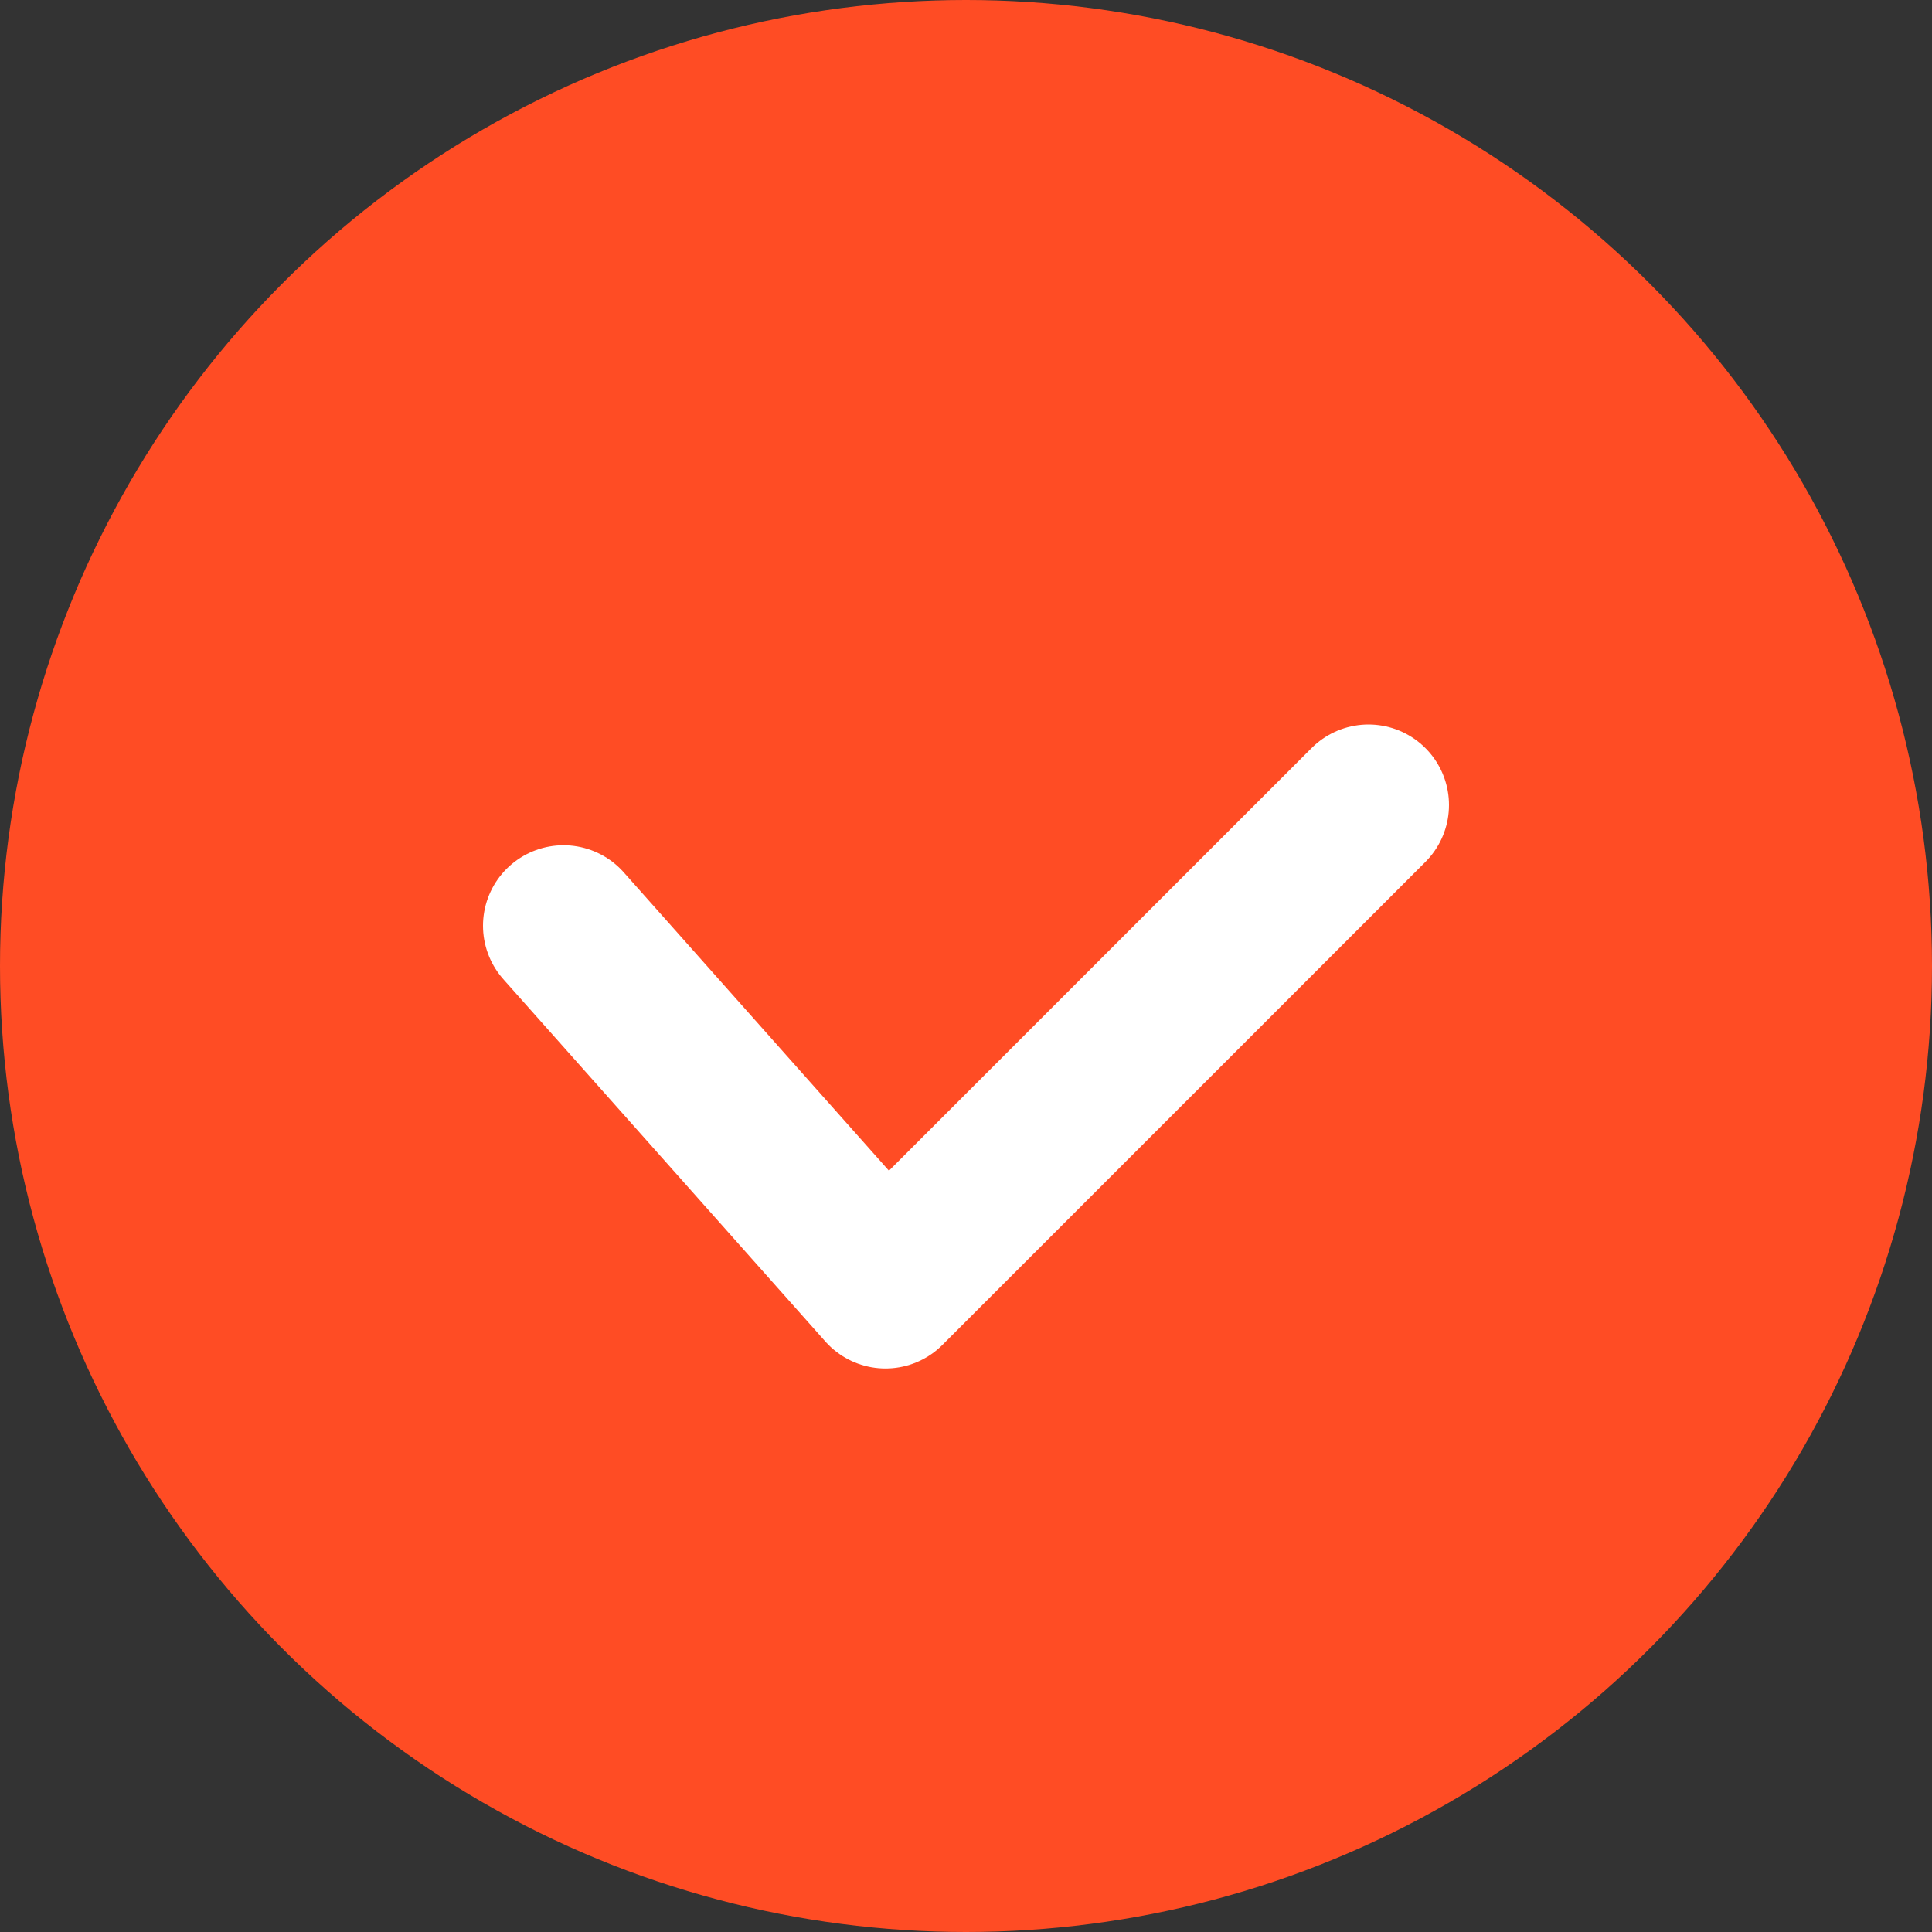 <svg width="24" height="24" viewBox="0 0 24 24" fill="none" xmlns="http://www.w3.org/2000/svg">
<rect x="0" y="0" width="24" height="24" fill="#333333" stroke="none"/>
<circle cx="12" cy="12" r="12" fill="#FF4C24"/>
<path d="M7 11.5L11 16L17 10" stroke="white" stroke-width="2" stroke-linecap="round" stroke-linejoin="round"/>
</svg>
